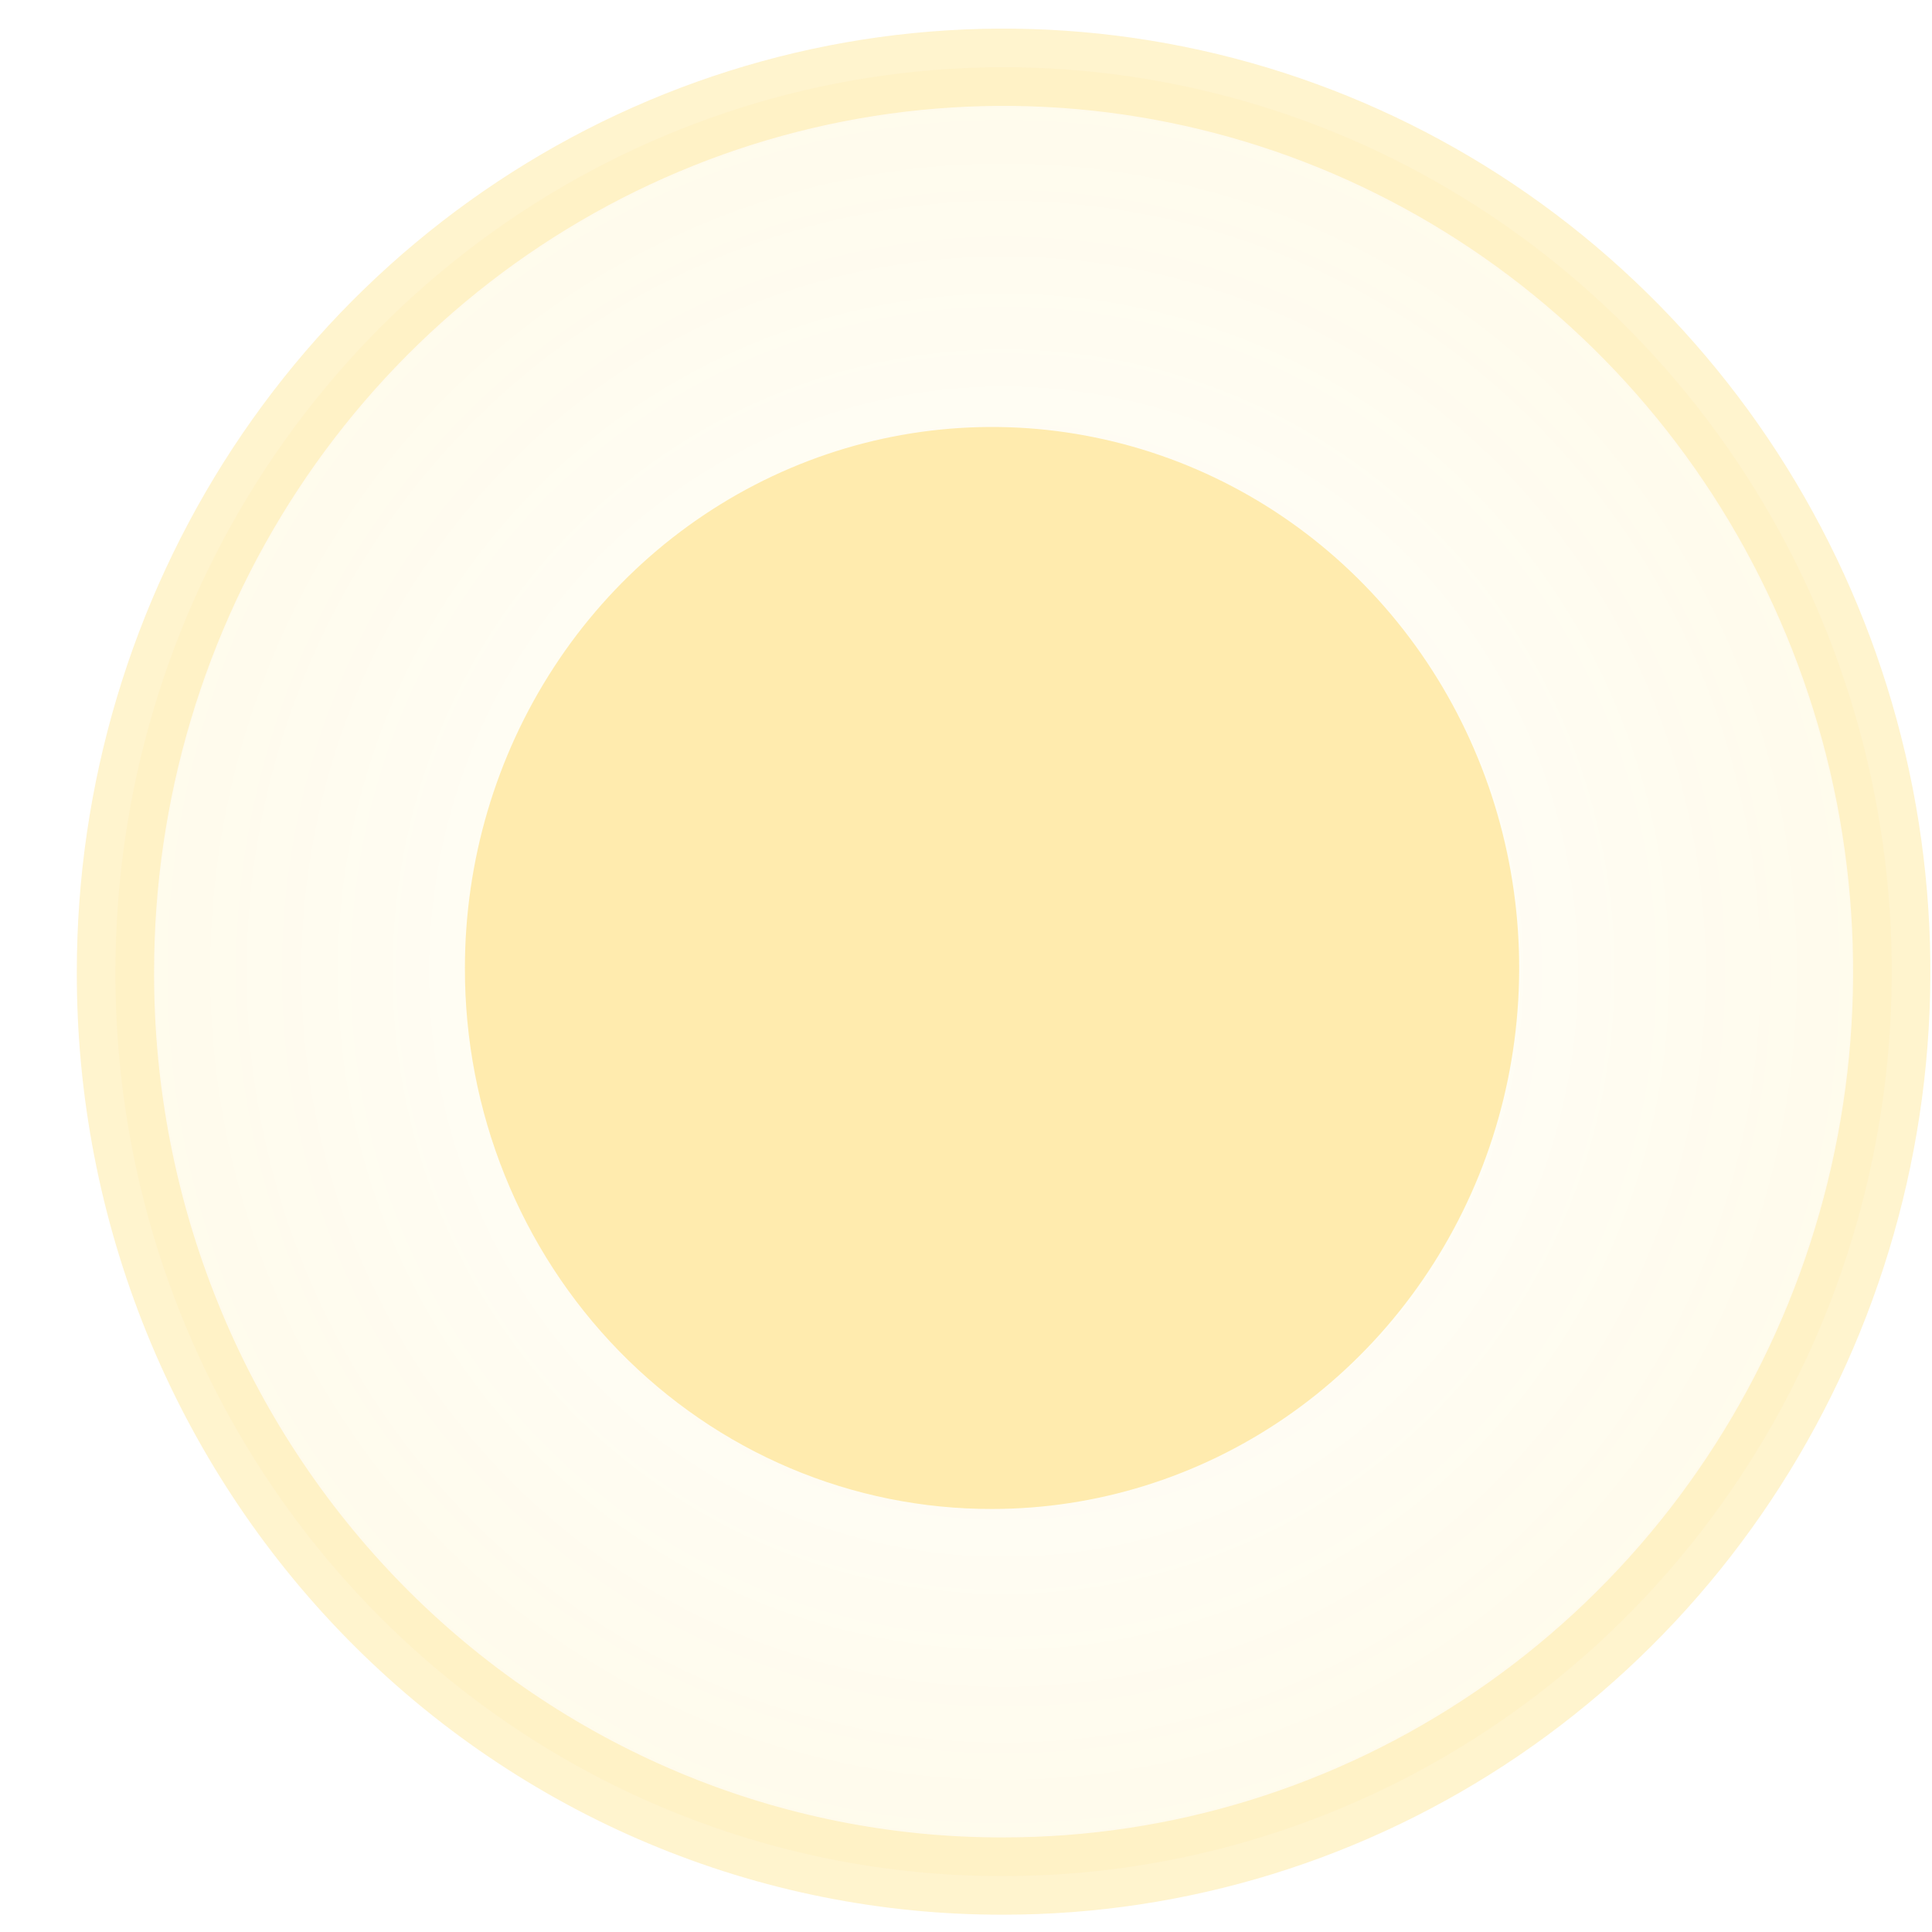 <svg width="25" height="25" viewBox="0 0 25 25" fill="none" xmlns="http://www.w3.org/2000/svg">
<g opacity="0.4">
<path opacity="0.6" d="M12.986 24.276L12.985 24.276C11.476 24.28 9.981 23.98 8.586 23.394C7.191 22.808 5.922 21.947 4.854 20.86C3.786 19.773 2.939 18.482 2.362 17.06C1.785 15.638 1.49 14.113 1.494 12.574V12.573C1.494 10.256 2.17 7.993 3.433 6.068C4.697 4.143 6.493 2.645 8.592 1.76C10.69 0.875 12.999 0.644 15.227 1.095C17.454 1.546 19.502 2.659 21.11 4.295C22.718 5.931 23.813 8.016 24.258 10.288C24.702 12.56 24.474 14.915 23.603 17.054C22.732 19.194 21.258 21.021 19.368 22.306C17.478 23.59 15.258 24.276 12.986 24.276Z" fill="url(#paint0_radial)" stroke="#FFCE35"/>
<path d="M12.837 19.526C14.186 19.526 15.505 19.115 16.627 18.346C17.748 17.577 18.622 16.483 19.139 15.204C19.655 13.925 19.79 12.518 19.527 11.16C19.264 9.802 18.614 8.554 17.66 7.575C16.706 6.596 15.491 5.93 14.168 5.66C12.845 5.389 11.473 5.528 10.227 6.058C8.981 6.588 7.915 7.485 7.166 8.636C6.416 9.787 6.016 11.141 6.016 12.525C6.014 13.445 6.189 14.357 6.531 15.207C6.873 16.058 7.375 16.83 8.009 17.481C8.643 18.131 9.395 18.647 10.224 18.998C11.053 19.349 11.941 19.528 12.837 19.526Z" fill="#FFCE35"/>
</g>
<defs>
<radialGradient id="paint0_radial" cx="0" cy="0" r="1" gradientUnits="userSpaceOnUse" gradientTransform="translate(12.986 12.573) rotate(90) scale(12.203 11.992)">
<stop stop-color="#FFCB05" stop-opacity="0"/>
<stop offset="1" stop-color="#FFCB05" stop-opacity="0.33"/>
</radialGradient>
</defs>
</svg>
